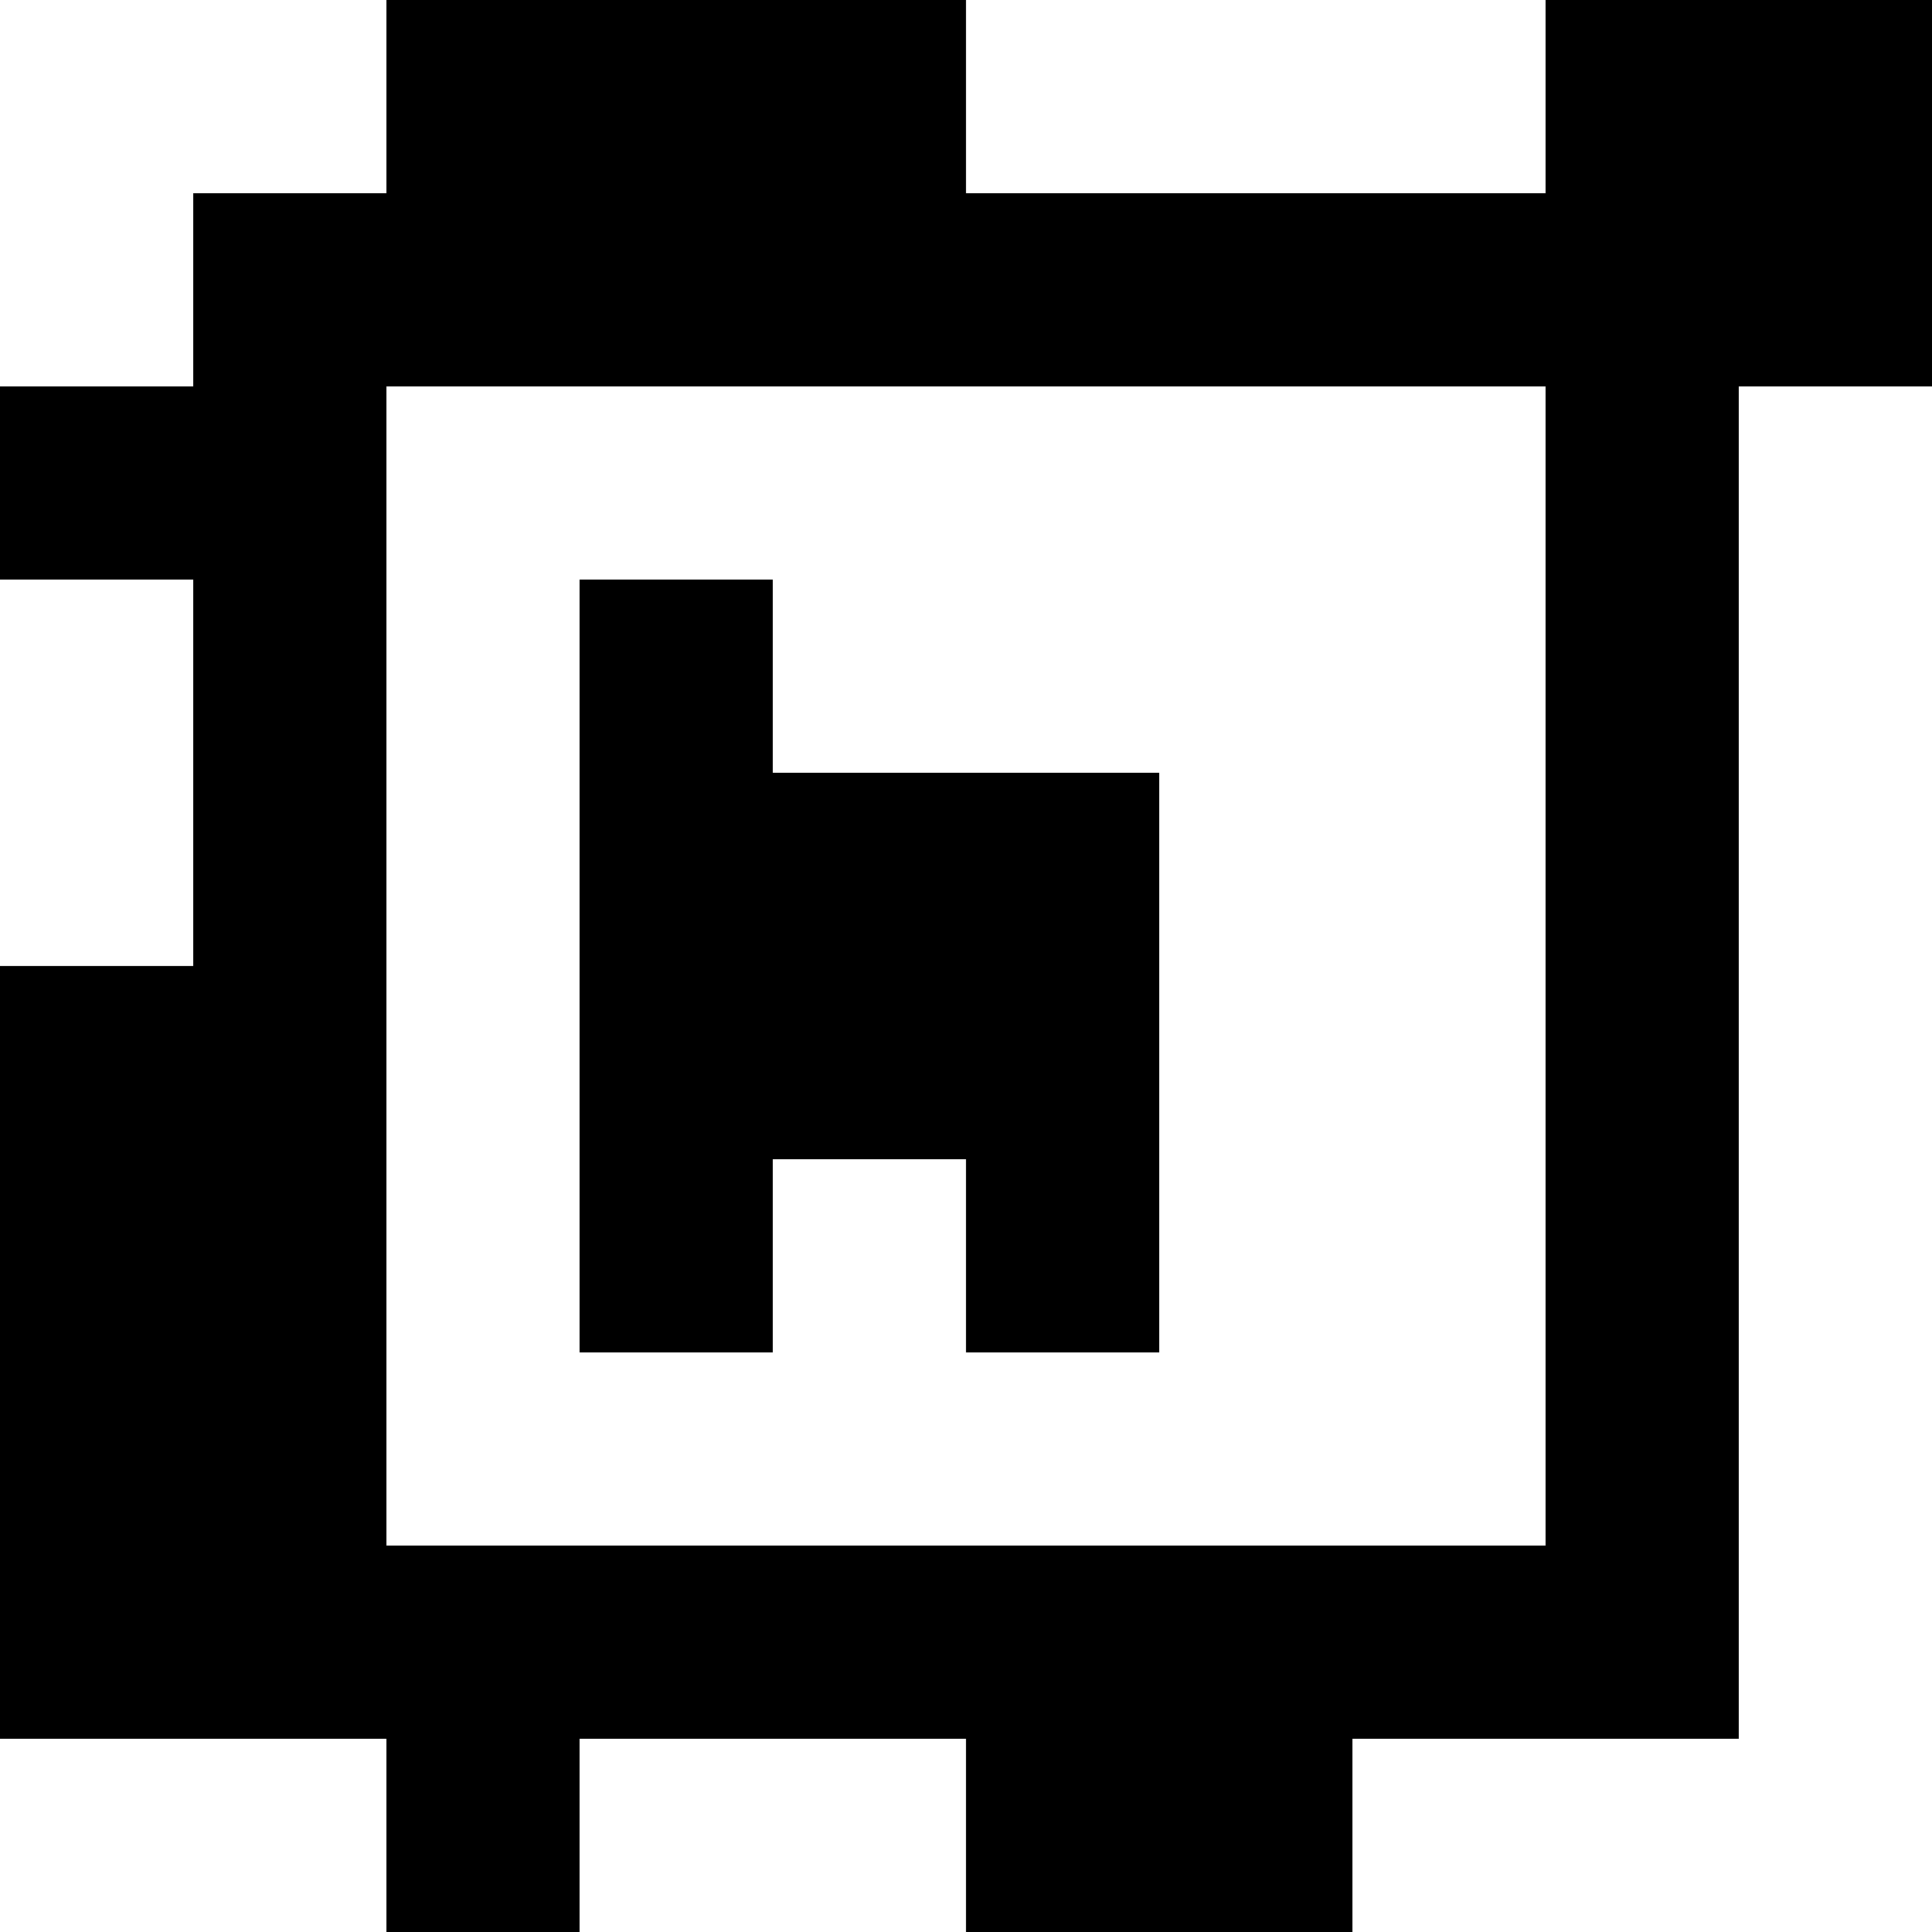 <?xml version="1.0" standalone="yes"?>
<svg xmlns="http://www.w3.org/2000/svg" width="100" height="100">
<rect width="100%" height="100%" fill="#808080" stroke="none"/>
<path style="fill:#ffffff; stroke:none;" d="M0 0L0 20L10 20L10 10L20 10L20 0L0 0z"/>
<path style="fill:#000000; stroke:none;" d="M20 0L20 10L10 10L10 20L0 20L0 30L10 30L10 50L0 50L0 90L20 90L20 100L30 100L30 90L50 90L50 100L70 100L70 90L90 90L90 20L100 20L100 0L80 0L80 10L50 10L50 0L20 0z"/>
<path style="fill:#ffffff; stroke:none;" d="M50 0L50 10L80 10L80 0L50 0M20 20L20 80L80 80L80 20L20 20M90 20L90 90L70 90L70 100L100 100L100 20L90 20M0 30L0 50L10 50L10 30L0 30z"/>
<path style="fill:#000000; stroke:none;" d="M30 30L30 70L40 70L40 60L50 60L50 70L60 70L60 40L40 40L40 30L30 30z"/>
<path style="fill:#ffffff; stroke:none;" d="M0 90L0 100L20 100L20 90L0 90M30 90L30 100L50 100L50 90L30 90z"/>
</svg>
